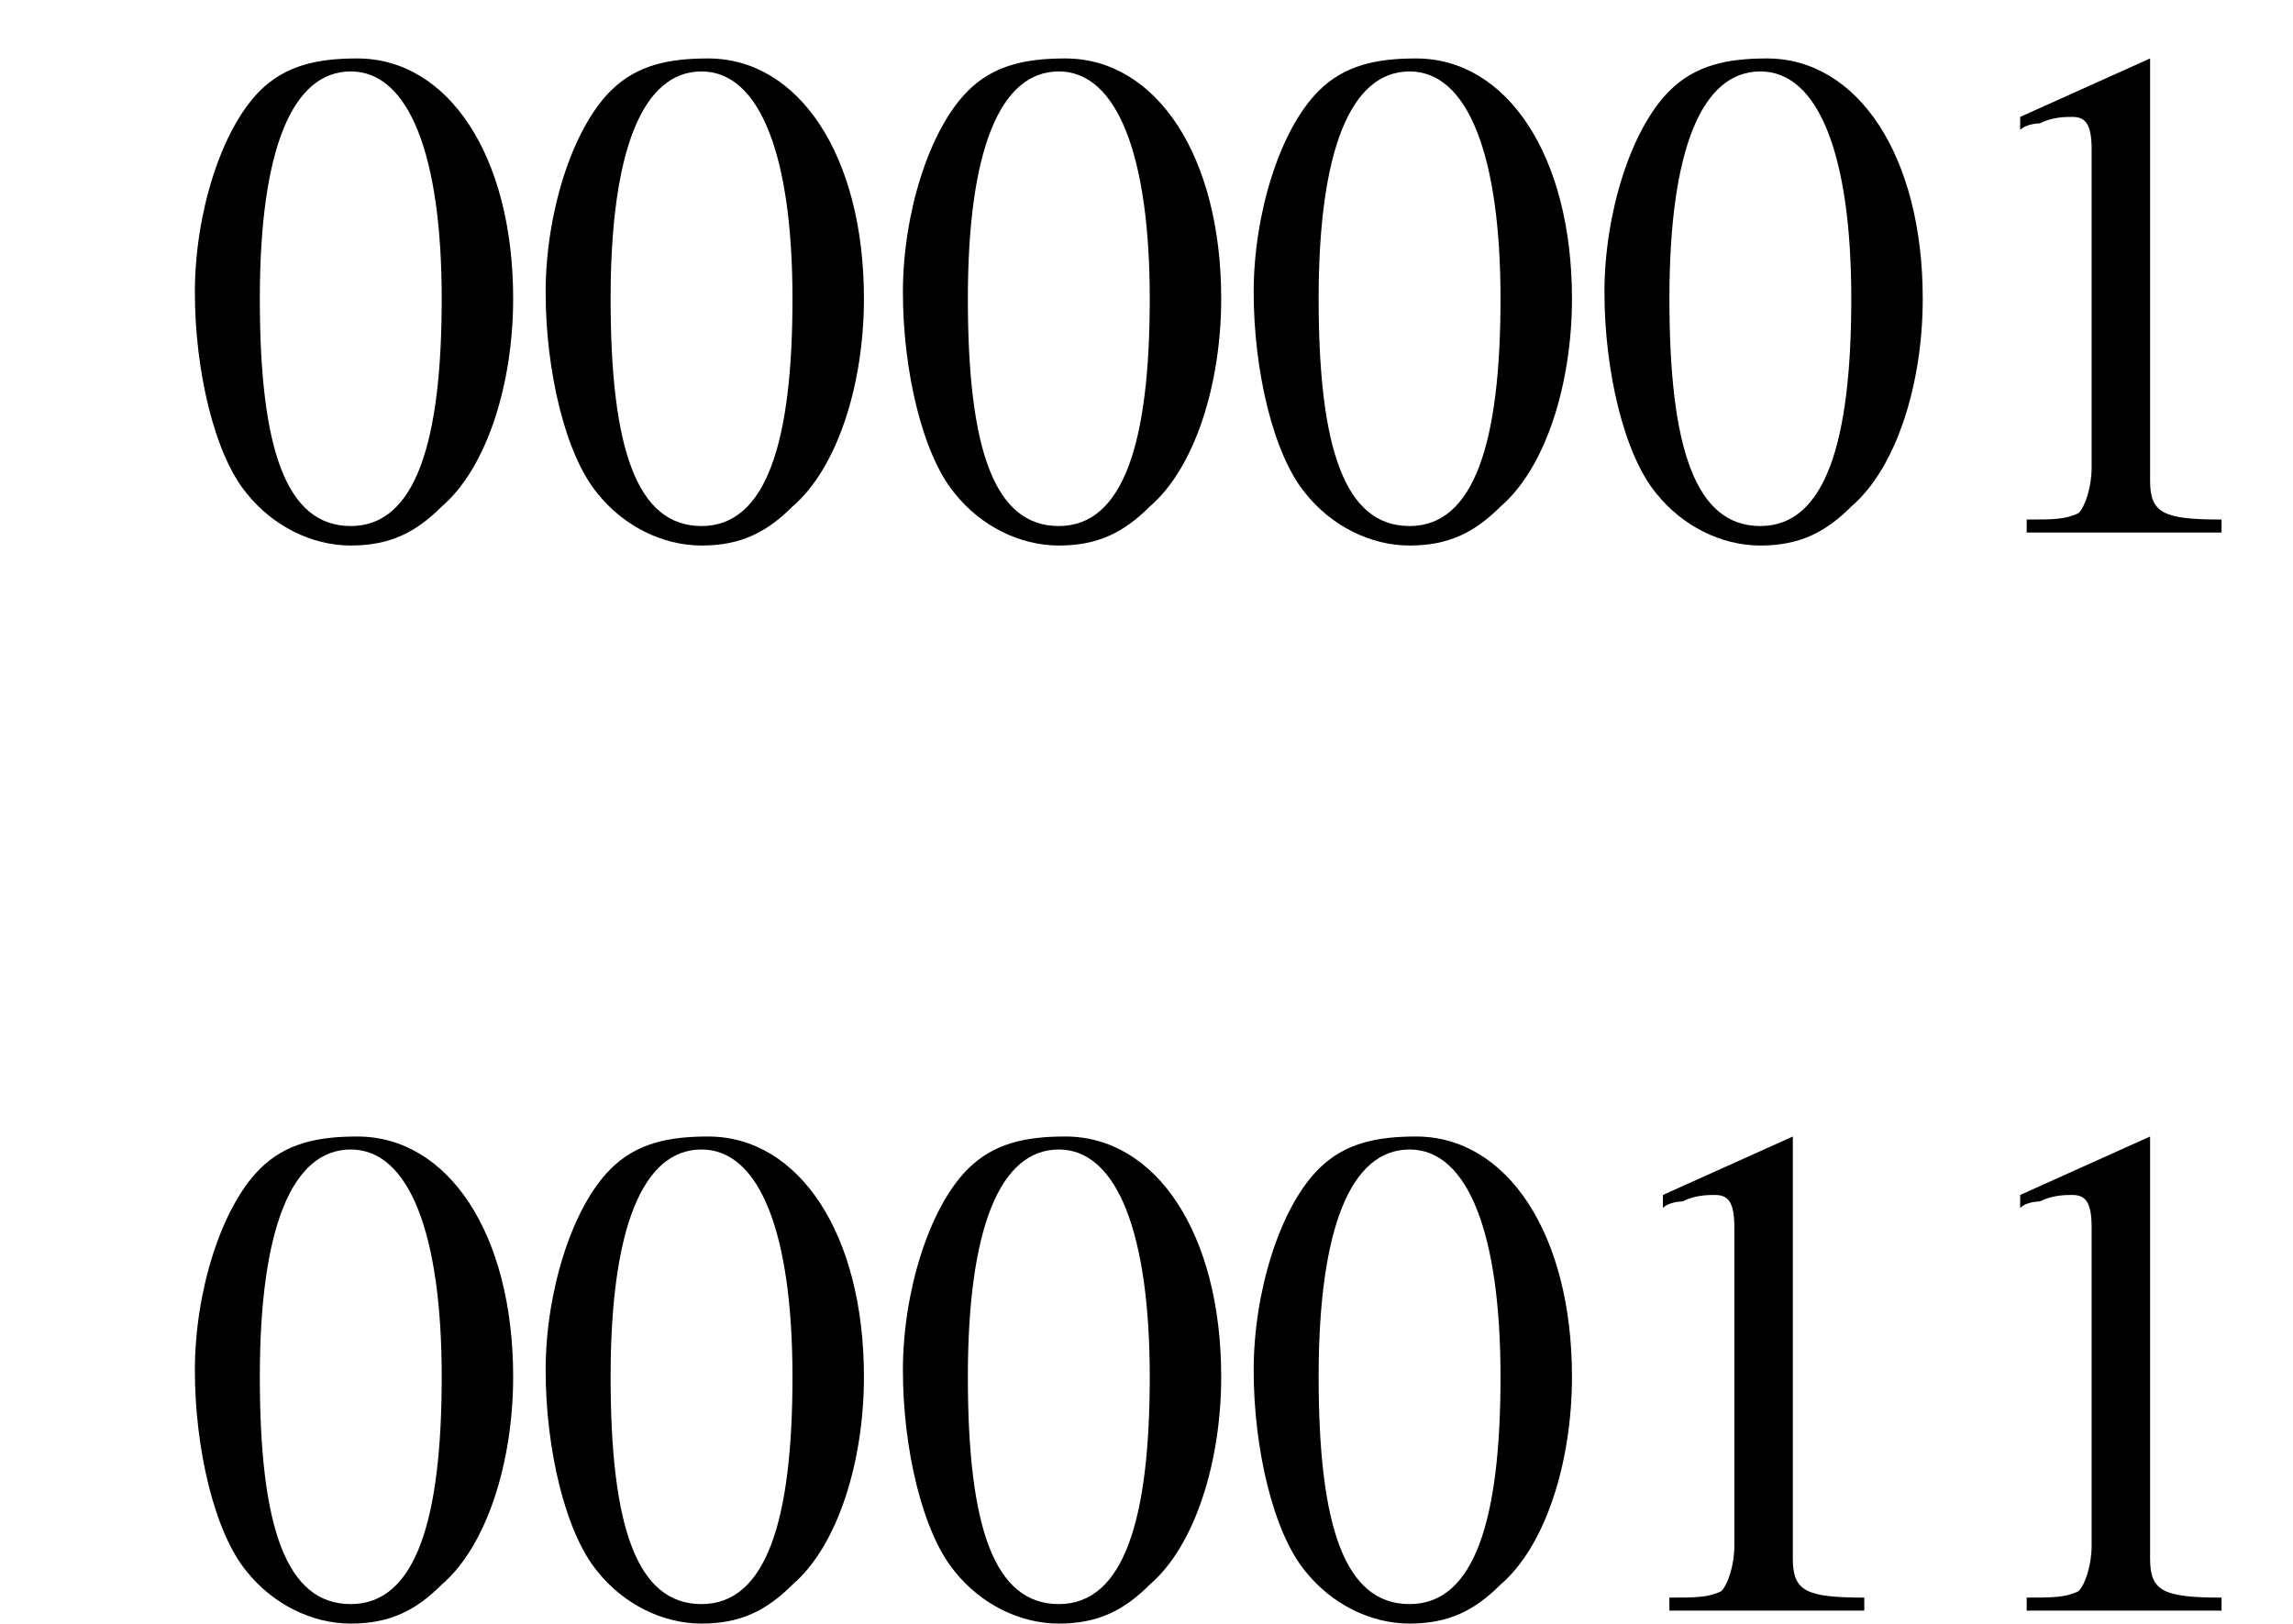 <?xml version='1.0'?>
<!---8-->
<svg height='25.0pt' version='1.1' viewBox='218.9 71.0 35.3 25.0' width='35.3pt' xmlns='http://www.w3.org/2000/svg' xmlns:xlink='http://www.w3.org/1999/xlink'>
<defs>
<path d='M7.2 -2.5C7.3 -2.5 7.5 -2.5 7.5 -2.7S7.3 -2.9 7.2 -2.9H1.3C1.1 -2.9 0.9 -2.9 0.9 -2.7S1.1 -2.5 1.3 -2.5H7.2Z' id='g1-0'/>
<use id='g7-48' xlink:href='#g3-48'/>
<use id='g7-49' xlink:href='#g3-49'/>
<path d='M2.8 -7.3C2.2 -7.3 1.7 -7.2 1.3 -6.8C0.7 -6.2 0.3 -4.9 0.3 -3.7C0.3 -2.5 0.6 -1.2 1.1 -0.6C1.5 -0.1 2.1 0.2 2.7 0.2C3.3 0.2 3.7 -0 4.1 -0.4C4.8 -1 5.2 -2.3 5.2 -3.6C5.2 -5.8 4.2 -7.3 2.8 -7.3ZM2.7 -7.1C3.6 -7.1 4.1 -5.8 4.1 -3.6S3.7 -0.1 2.7 -0.1S1.3 -1.3 1.3 -3.6C1.3 -5.9 1.8 -7.1 2.7 -7.1Z' id='g3-48'/>
<path d='M3.2 -7.3L1.2 -6.4V-6.2C1.3 -6.3 1.5 -6.3 1.5 -6.3C1.7 -6.4 1.9 -6.4 2 -6.4C2.2 -6.4 2.3 -6.3 2.3 -5.9V-1C2.3 -0.7 2.2 -0.4 2.1 -0.3C1.9 -0.2 1.7 -0.2 1.3 -0.2V0H4.3V-0.2C3.4 -0.2 3.2 -0.3 3.2 -0.8V-7.3L3.2 -7.3Z' id='g3-49'/>
</defs>
<g id='page1'>

<use x='221.6' xlink:href='#g7-48' y='79.2'/>
<use x='227' xlink:href='#g7-48' y='79.2'/>
<use x='232.5' xlink:href='#g7-48' y='79.2'/>
<use x='237.9' xlink:href='#g7-48' y='79.2'/>
<use x='243.3' xlink:href='#g7-48' y='79.2'/>
<use x='248.8' xlink:href='#g7-49' y='79.2'/>
<use x='221.6' xlink:href='#g7-48' y='95.8'/>
<use x='227' xlink:href='#g7-48' y='95.8'/>
<use x='232.5' xlink:href='#g7-48' y='95.8'/>
<use x='237.9' xlink:href='#g7-48' y='95.8'/>
<use x='243.3' xlink:href='#g7-49' y='95.8'/>
<use x='248.8' xlink:href='#g7-49' y='95.8'/>
</g>
</svg>
